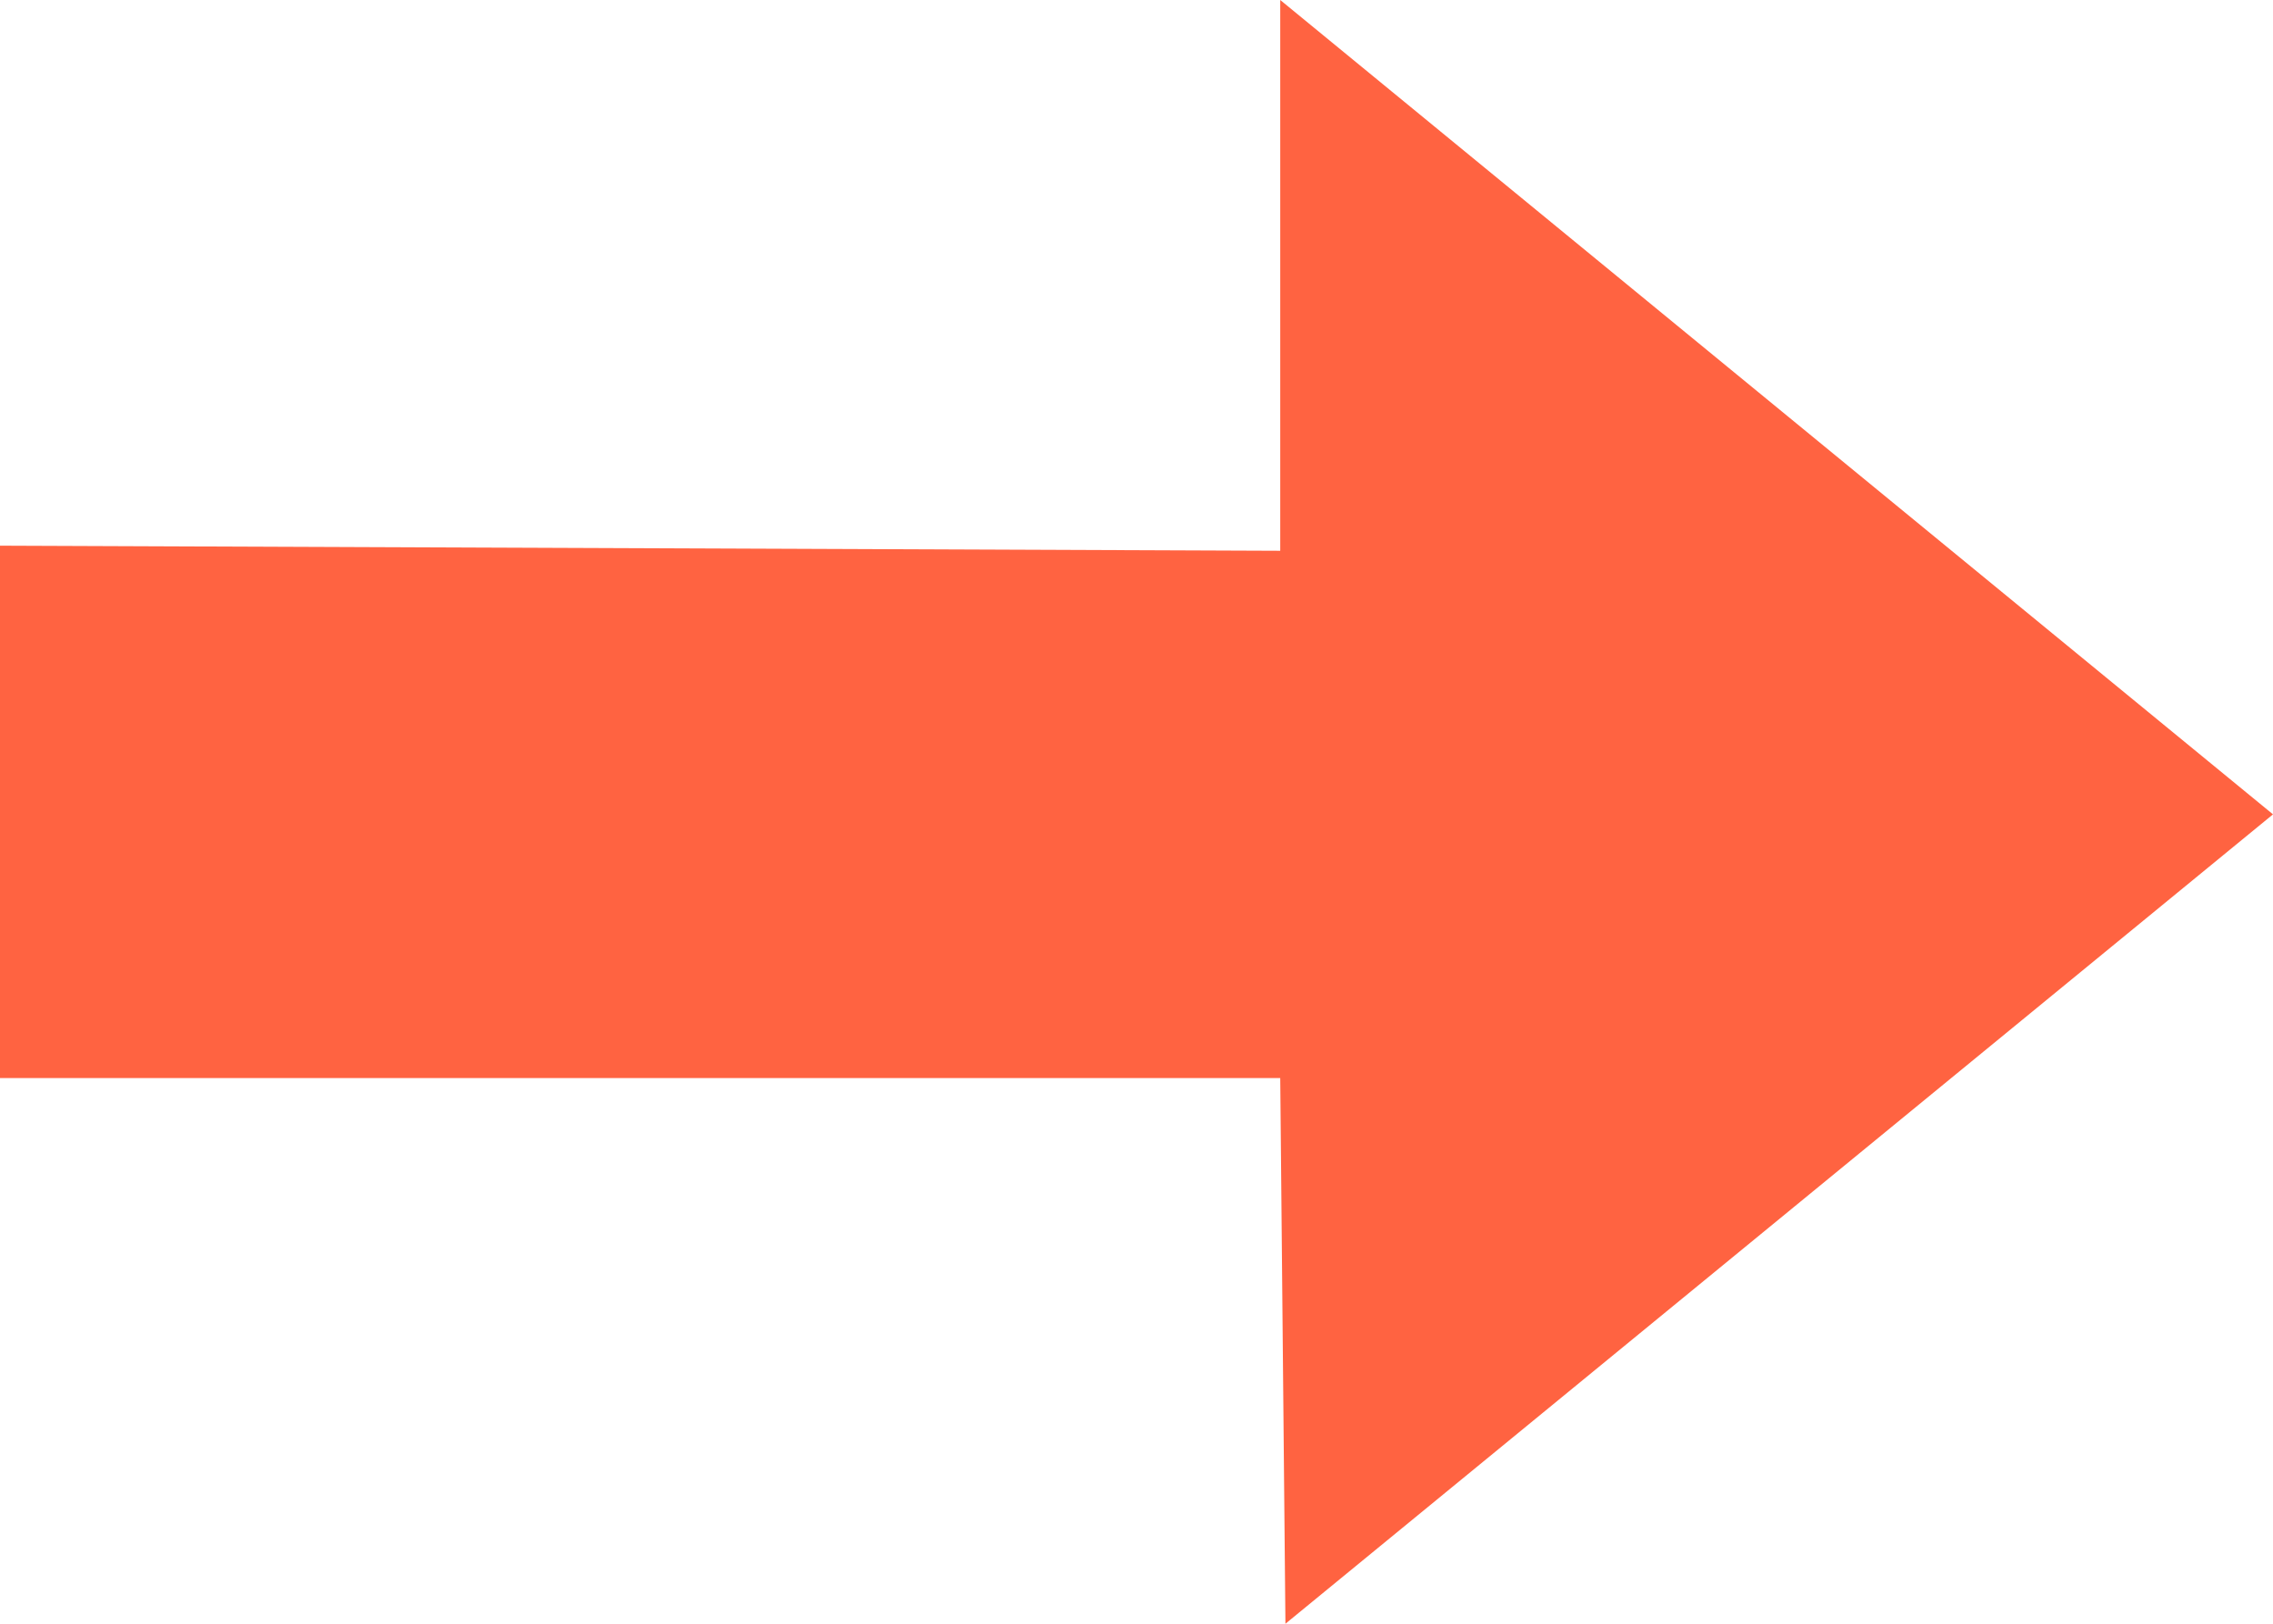 <svg width="21" height="15" viewBox="0 0 21 15" fill="none" xmlns="http://www.w3.org/2000/svg">
<path fill-rule="evenodd" clip-rule="evenodd" d="M21 7.523L11.828 0V5.088L0 5.041V9.959H11.828L11.876 15L21 7.523Z" fill="#FF6341"/>
</svg>
